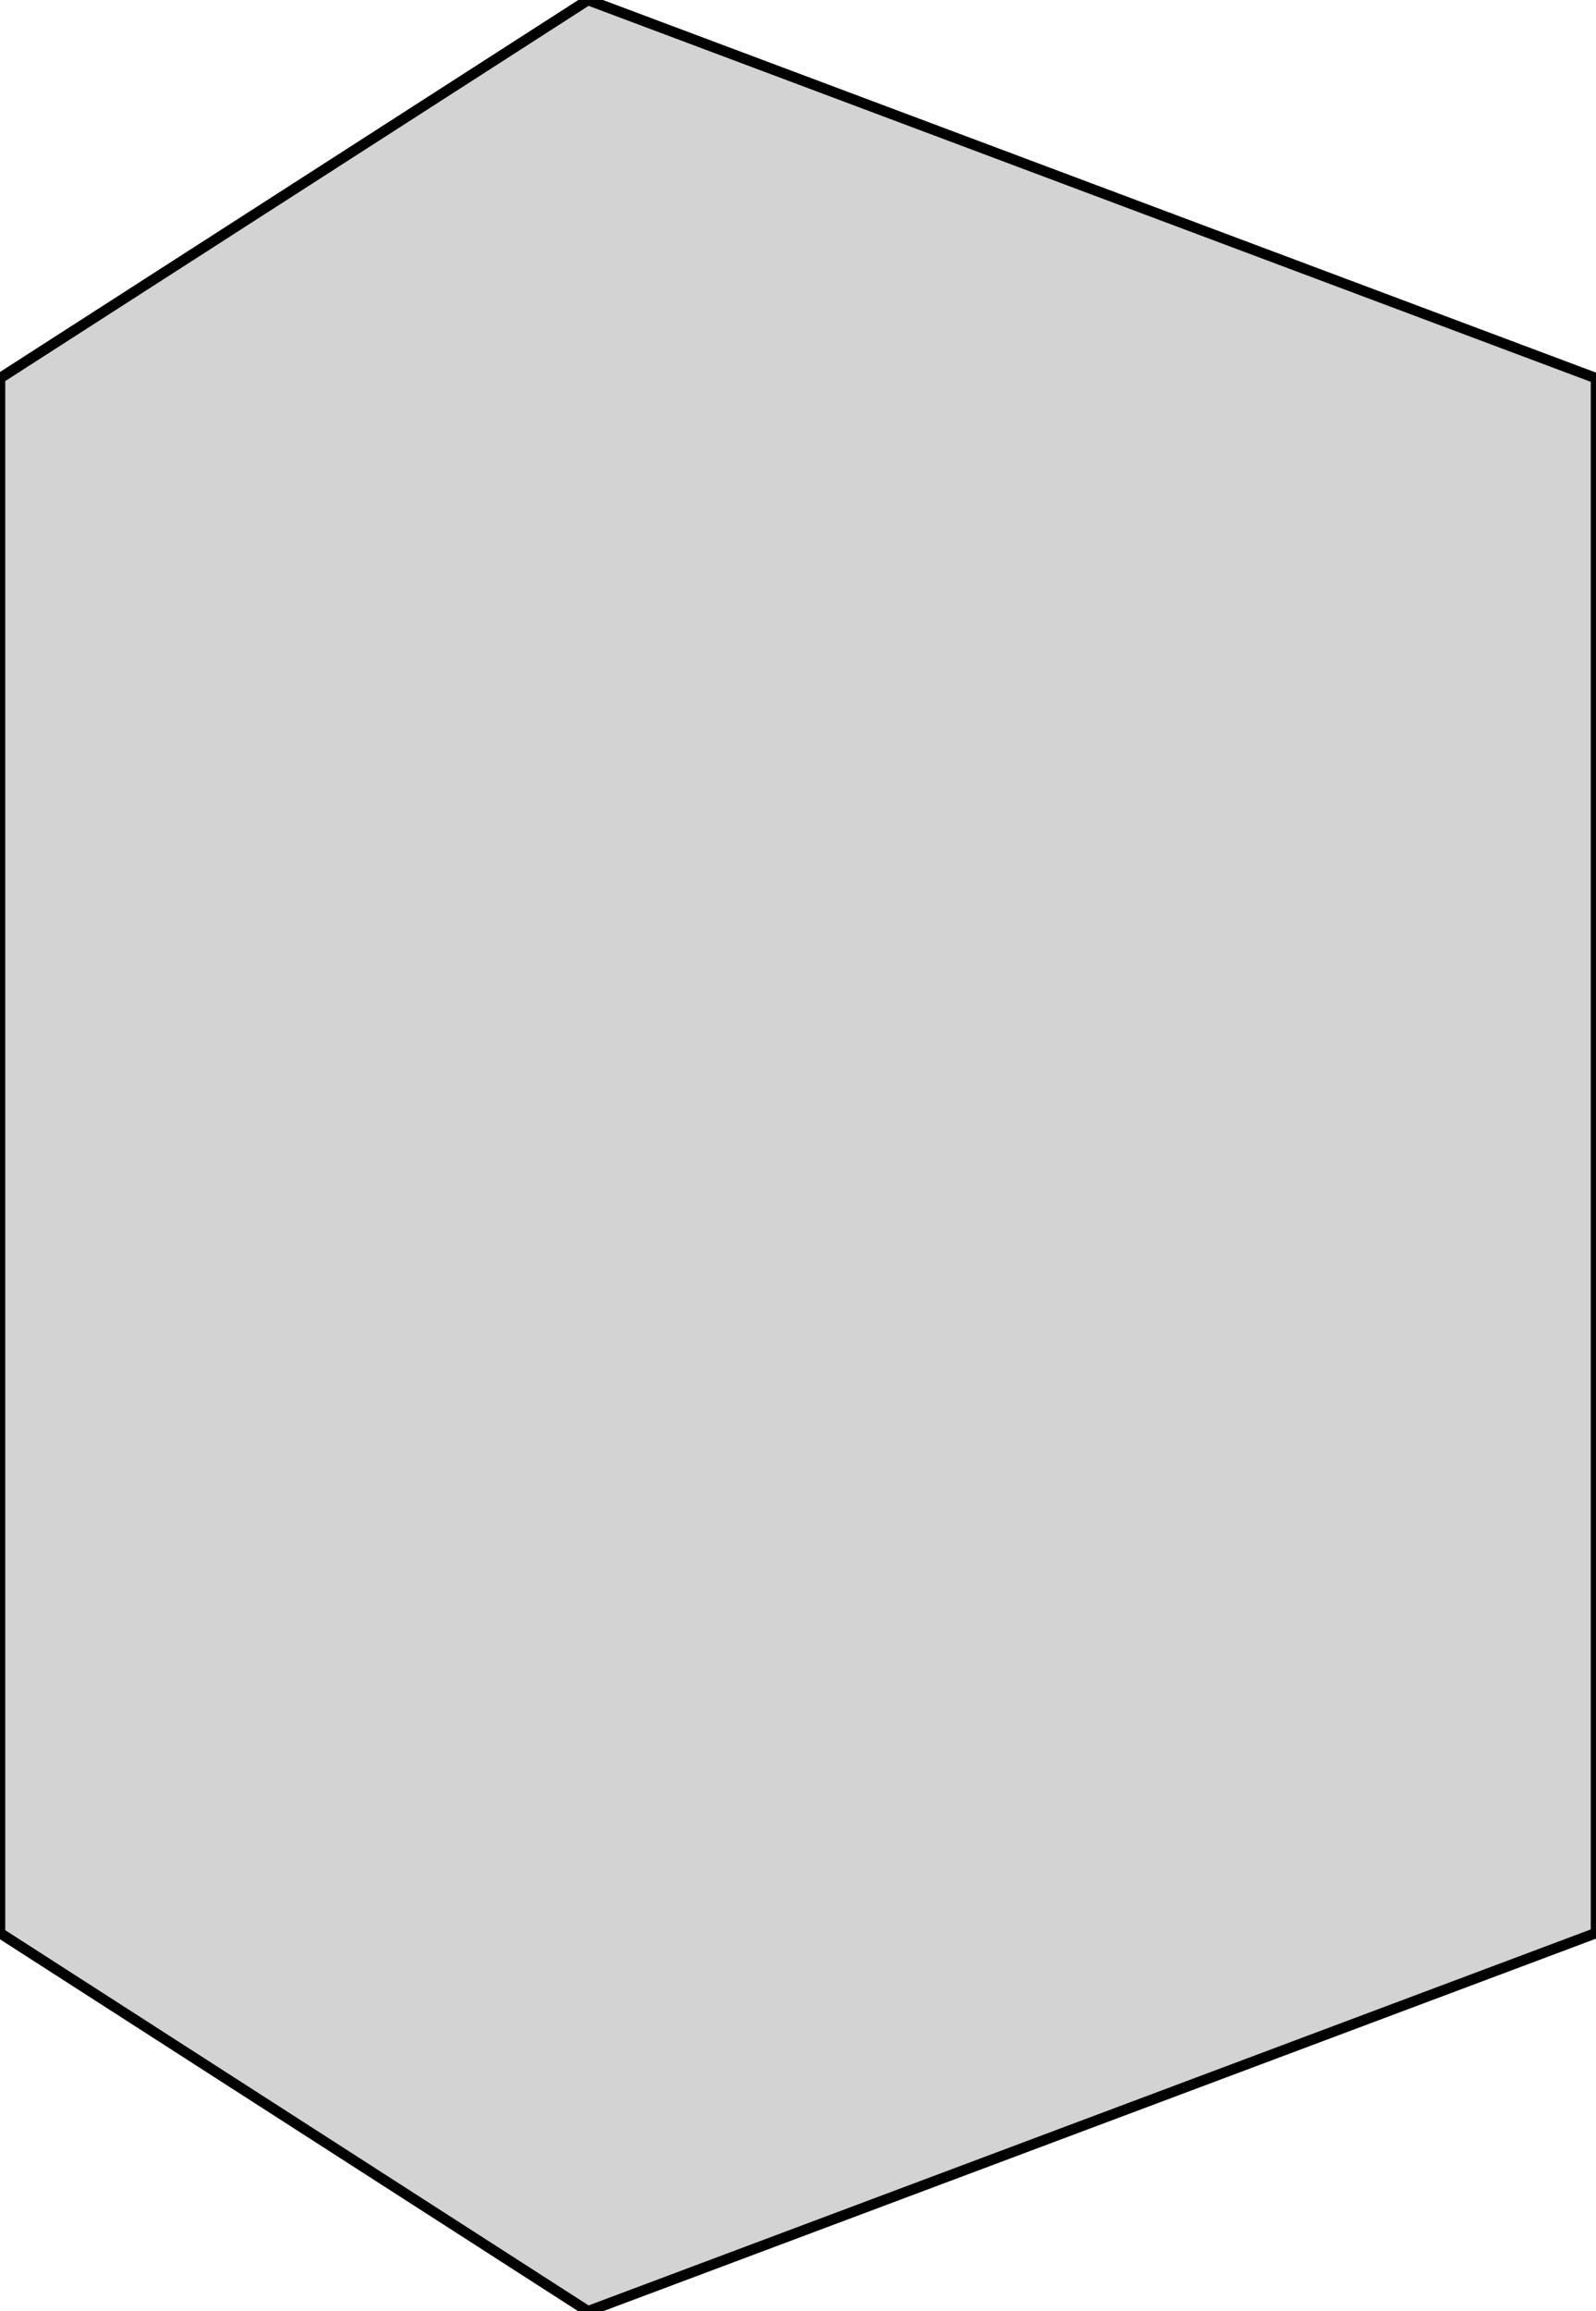 <?xml version="1.0" standalone="no"?>
<!DOCTYPE svg PUBLIC "-//W3C//DTD SVG 1.1//EN" "http://www.w3.org/Graphics/SVG/1.1/DTD/svg11.dtd">
<svg width="76mm" height="110mm" viewBox="-28 -110 76 110" xmlns="http://www.w3.org/2000/svg" version="1.1">
<title>OpenSCAD Model</title>
<path d="
M -28,-18 L 0,-0 L 48,-18 L 48,-92 L 0,-110 L -28,-92
 z
" stroke="black" fill="lightgray" stroke-width="0.5"/>
</svg>
